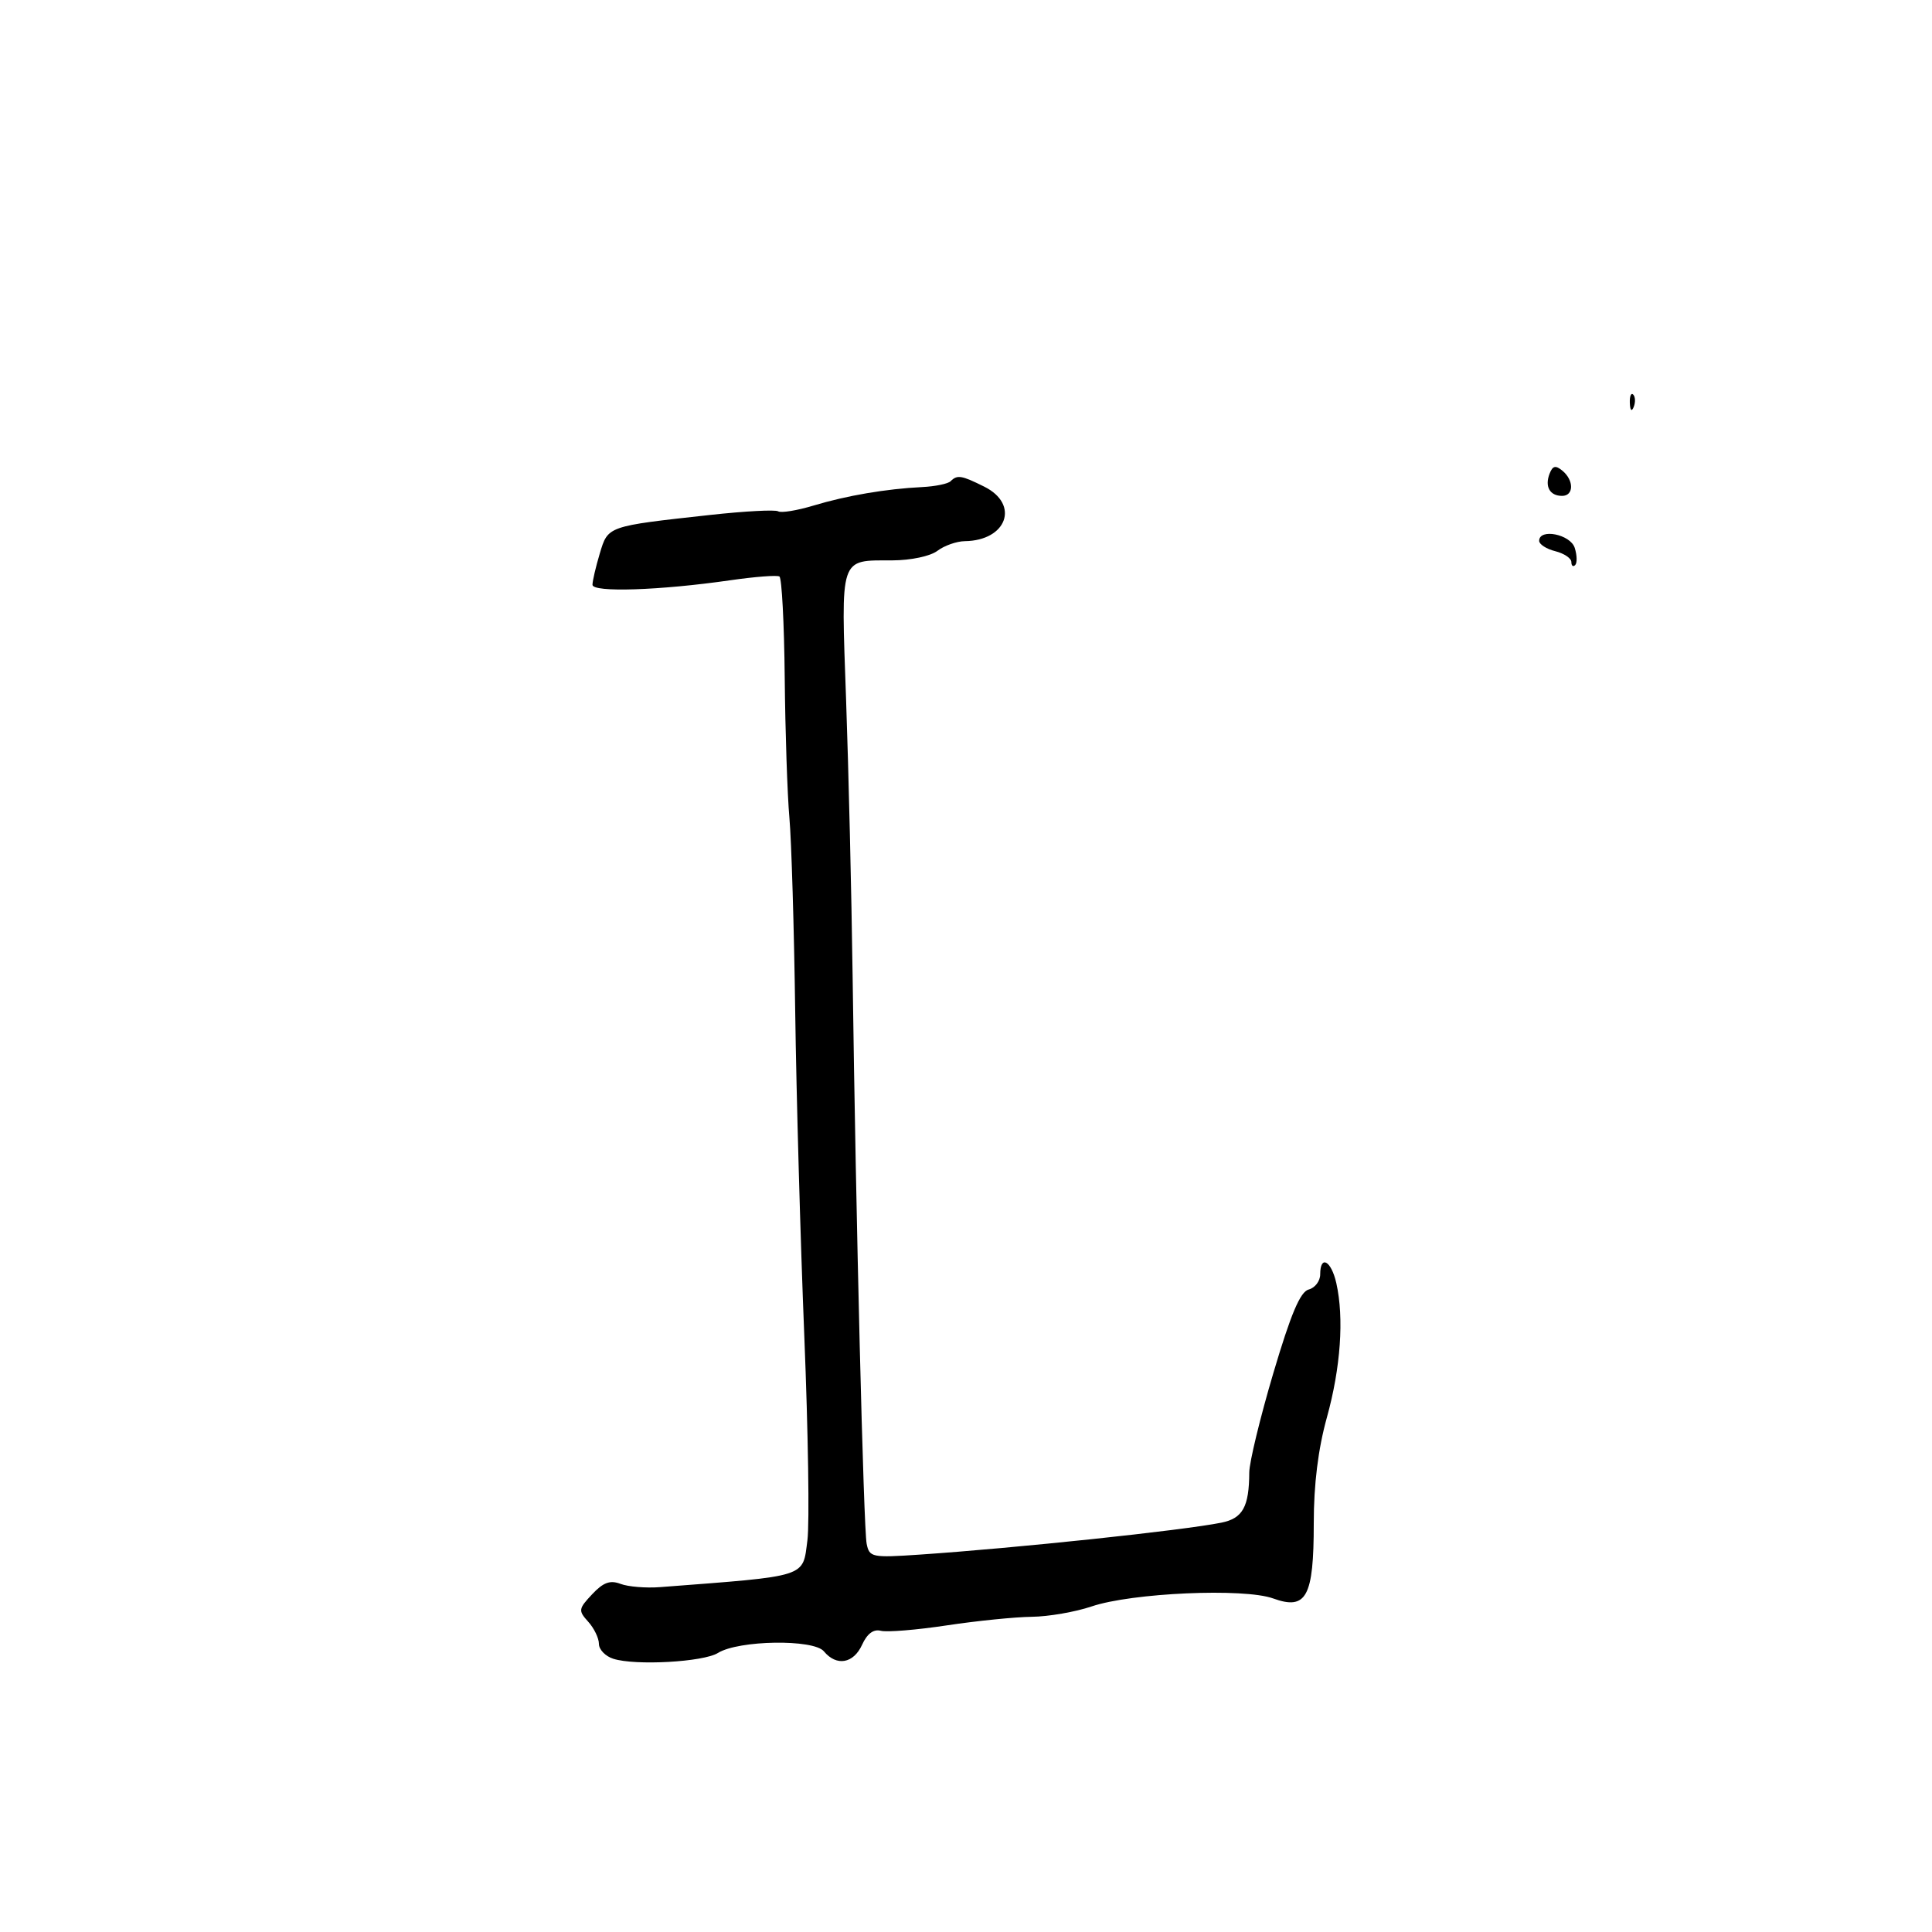 <svg xmlns="http://www.w3.org/2000/svg" width="300" height="300" viewBox="0 0 300 300" version="1.1">
	<path d="M 253.079 62.583 C 253.127 63.748, 253.364 63.985, 253.683 63.188 C 253.972 62.466, 253.936 61.603, 253.604 61.271 C 253.272 60.939, 253.036 61.529, 253.079 62.583 M 240.614 73.565 C 239.846 75.566, 240.658 77, 242.559 77 C 244.392 77, 244.428 74.600, 242.617 73.097 C 241.546 72.208, 241.094 72.314, 240.614 73.565 M 147.609 74.724 C 147.211 75.123, 145.223 75.531, 143.192 75.632 C 137.592 75.909, 131.490 76.948, 126.318 78.505 C 123.756 79.276, 121.288 79.678, 120.835 79.398 C 120.382 79.118, 115.621 79.372, 110.256 79.962 C 94.258 81.721, 94.417 81.665, 93.132 85.952 C 92.510 88.031, 92 90.214, 92 90.803 C 92 92.027, 102.439 91.684, 113.427 90.099 C 117.237 89.550, 120.657 89.288, 121.028 89.517 C 121.398 89.746, 121.769 96.811, 121.851 105.217 C 121.934 113.623, 122.261 123.425, 122.579 127 C 122.897 130.575, 123.301 144.075, 123.478 157 C 123.655 169.925, 124.291 192.650, 124.893 207.500 C 125.494 222.350, 125.711 236.599, 125.376 239.164 C 124.610 245.011, 125.671 244.673, 102.500 246.448 C 100.300 246.617, 97.538 246.390, 96.361 245.945 C 94.733 245.327, 93.680 245.712, 91.947 247.557 C 89.812 249.829, 89.774 250.093, 91.336 251.818 C 92.251 252.830, 93 254.379, 93 255.261 C 93 256.143, 94.007 257.185, 95.237 257.575 C 98.670 258.665, 109.220 258.078, 111.482 256.671 C 114.688 254.678, 126.340 254.500, 127.933 256.419 C 129.897 258.785, 132.529 258.329, 133.868 255.391 C 134.652 253.669, 135.642 252.933, 136.778 253.228 C 137.725 253.473, 142.325 253.096, 147 252.391 C 151.675 251.686, 157.622 251.084, 160.215 251.055 C 162.808 251.025, 166.988 250.301, 169.503 249.448 C 175.728 247.334, 193.156 246.565, 197.690 248.205 C 202.863 250.075, 204 247.973, 204 236.539 C 204 230.480, 204.677 225.017, 206.035 220.115 C 208.180 212.377, 208.722 204.671, 207.504 199.250 C 206.715 195.742, 205 194.806, 205 197.883 C 205 198.919, 204.197 199.977, 203.215 200.234 C 201.901 200.577, 200.448 204.012, 197.715 213.239 C 195.672 220.136, 193.994 227.065, 193.986 228.639 C 193.961 233.990, 192.974 235.768, 189.660 236.437 C 183.651 237.649, 157.734 240.392, 142.759 241.402 C 135.376 241.899, 134.998 241.821, 134.573 239.712 C 134.094 237.332, 132.898 188.941, 132.393 151.500 C 132.223 138.850, 131.767 119.571, 131.381 108.659 C 130.584 86.149, 130.288 87.040, 138.559 87.015 C 141.436 87.007, 144.455 86.367, 145.559 85.532 C 146.626 84.724, 148.542 84.049, 149.816 84.032 C 156.349 83.942, 158.362 78.325, 152.846 75.573 C 149.294 73.801, 148.638 73.695, 147.609 74.724 M 239 83.981 C 239 84.520, 240.125 85.244, 241.500 85.589 C 242.875 85.934, 244 86.693, 244 87.275 C 244 87.857, 244.266 88.067, 244.591 87.742 C 244.917 87.417, 244.886 86.217, 244.524 85.075 C 243.852 82.960, 239 81.999, 239 83.981" stroke="none" fill="black" fill-rule="evenodd"/>
</svg>